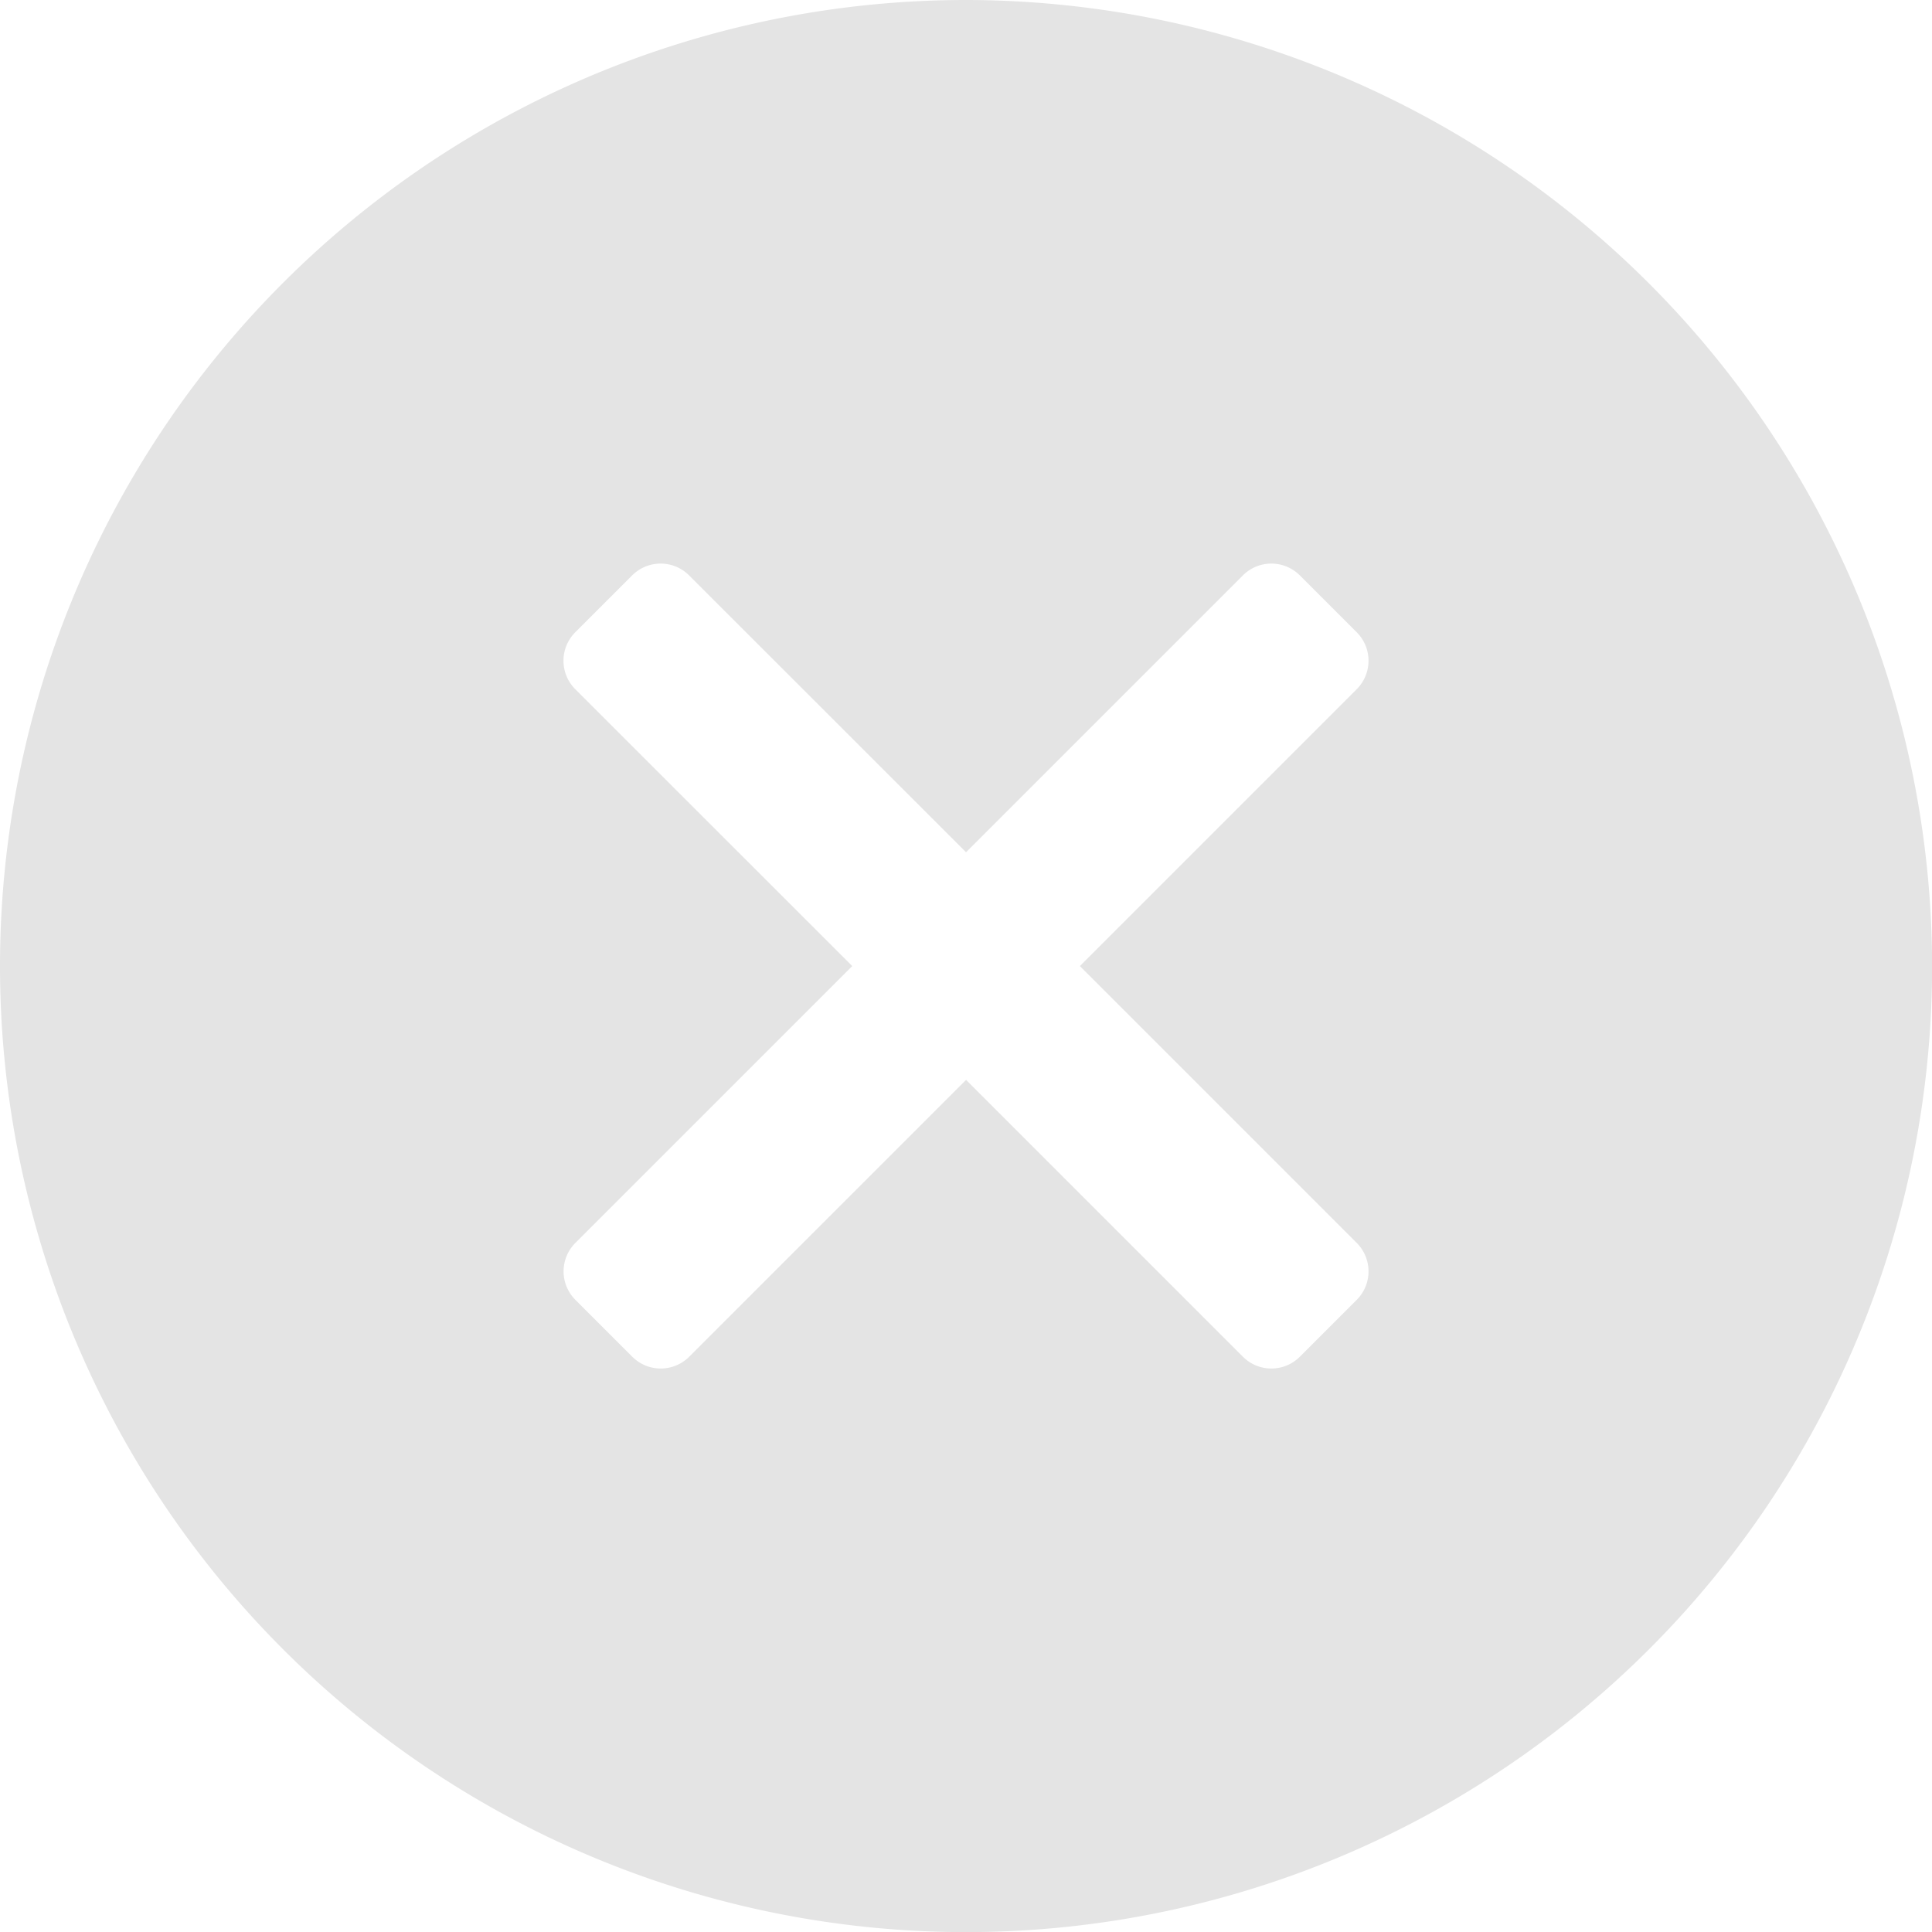 <svg xmlns="http://www.w3.org/2000/svg" width="17.857" height="17.857" viewBox="0 0 17.857 17.857">
  <path id="_6152983651639312910" data-name="6152983651639312910" d="M8.929,0a8.929,8.929,0,1,0,8.929,8.929A8.939,8.939,0,0,0,8.929,0ZM12.54,11.488a.372.372,0,0,1,0,.526l-.526.526a.372.372,0,0,1-.526,0L8.929,9.981,6.37,12.54a.372.372,0,0,1-.526,0l-.526-.526a.372.372,0,0,1,0-.526L7.877,8.929,5.317,6.37a.372.372,0,0,1,0-.526l.526-.526a.372.372,0,0,1,.526,0L8.929,7.877l2.559-2.559a.372.372,0,0,1,.526,0l.526.526a.372.372,0,0,1,0,.526L9.981,8.929Z" fill="#e4e4e4"/>
</svg>
